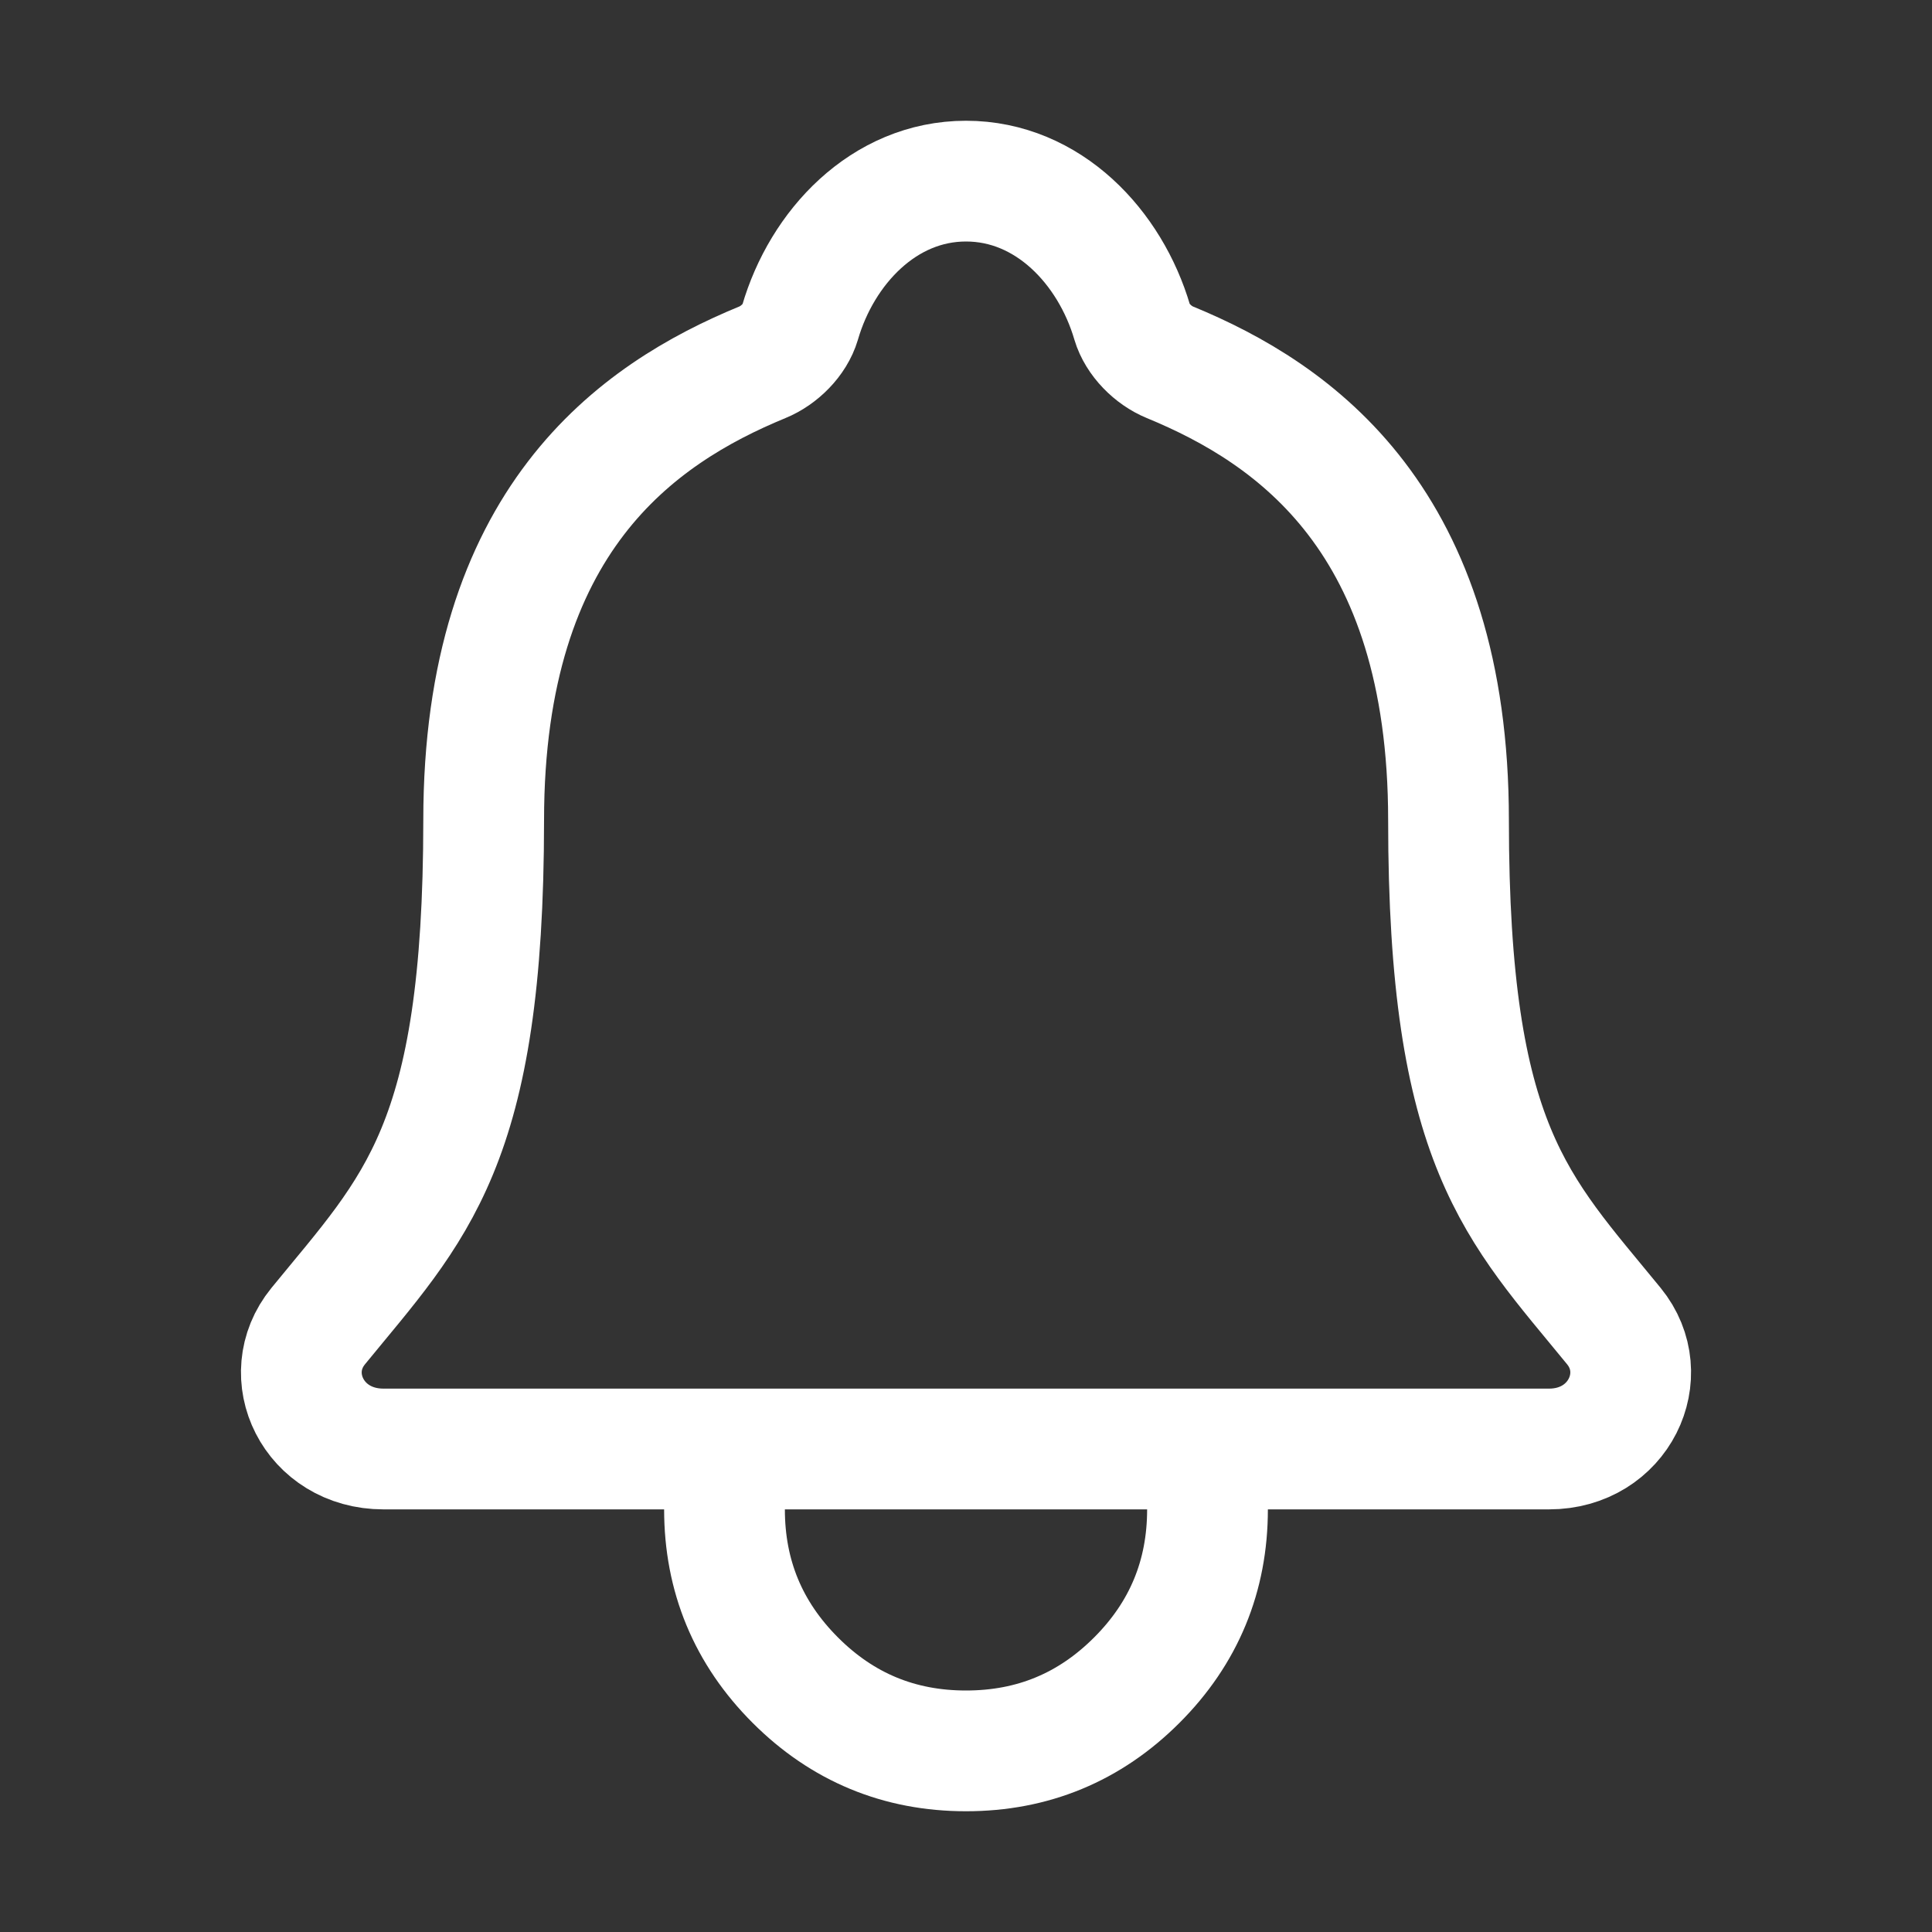 <svg width="20" height="20" viewBox="0 0 20 20" fill="none" xmlns="http://www.w3.org/2000/svg">
<rect x="0" y="0" width="20" height="20" fill="#333333" stroke="none"/>
<path d="M12.5 15V15.625C12.5 16.315 12.256 16.905 11.768 17.393C11.28 17.881 10.691 18.125 10 18.125C9.31 18.125 8.721 17.881 8.233 17.393C7.745 16.905 7.5 16.315 7.5 15.625V15M16.707 13.728C15.704 12.5 14.995 11.875 14.995 8.49C14.995 5.391 13.412 4.286 12.11 3.75C11.937 3.679 11.774 3.516 11.721 3.338C11.493 2.56 10.852 1.875 10 1.875C9.149 1.875 8.508 2.561 8.282 3.339C8.229 3.518 8.066 3.679 7.893 3.75C6.589 4.287 5.007 5.388 5.007 8.49C5.006 11.875 4.297 12.5 3.294 13.728C2.879 14.236 3.243 15 3.97 15H16.035C16.758 15 17.12 14.234 16.707 13.728Z" stroke="white" stroke-width="1.25" stroke-linecap="round" stroke-linejoin="round"/>
</svg>
